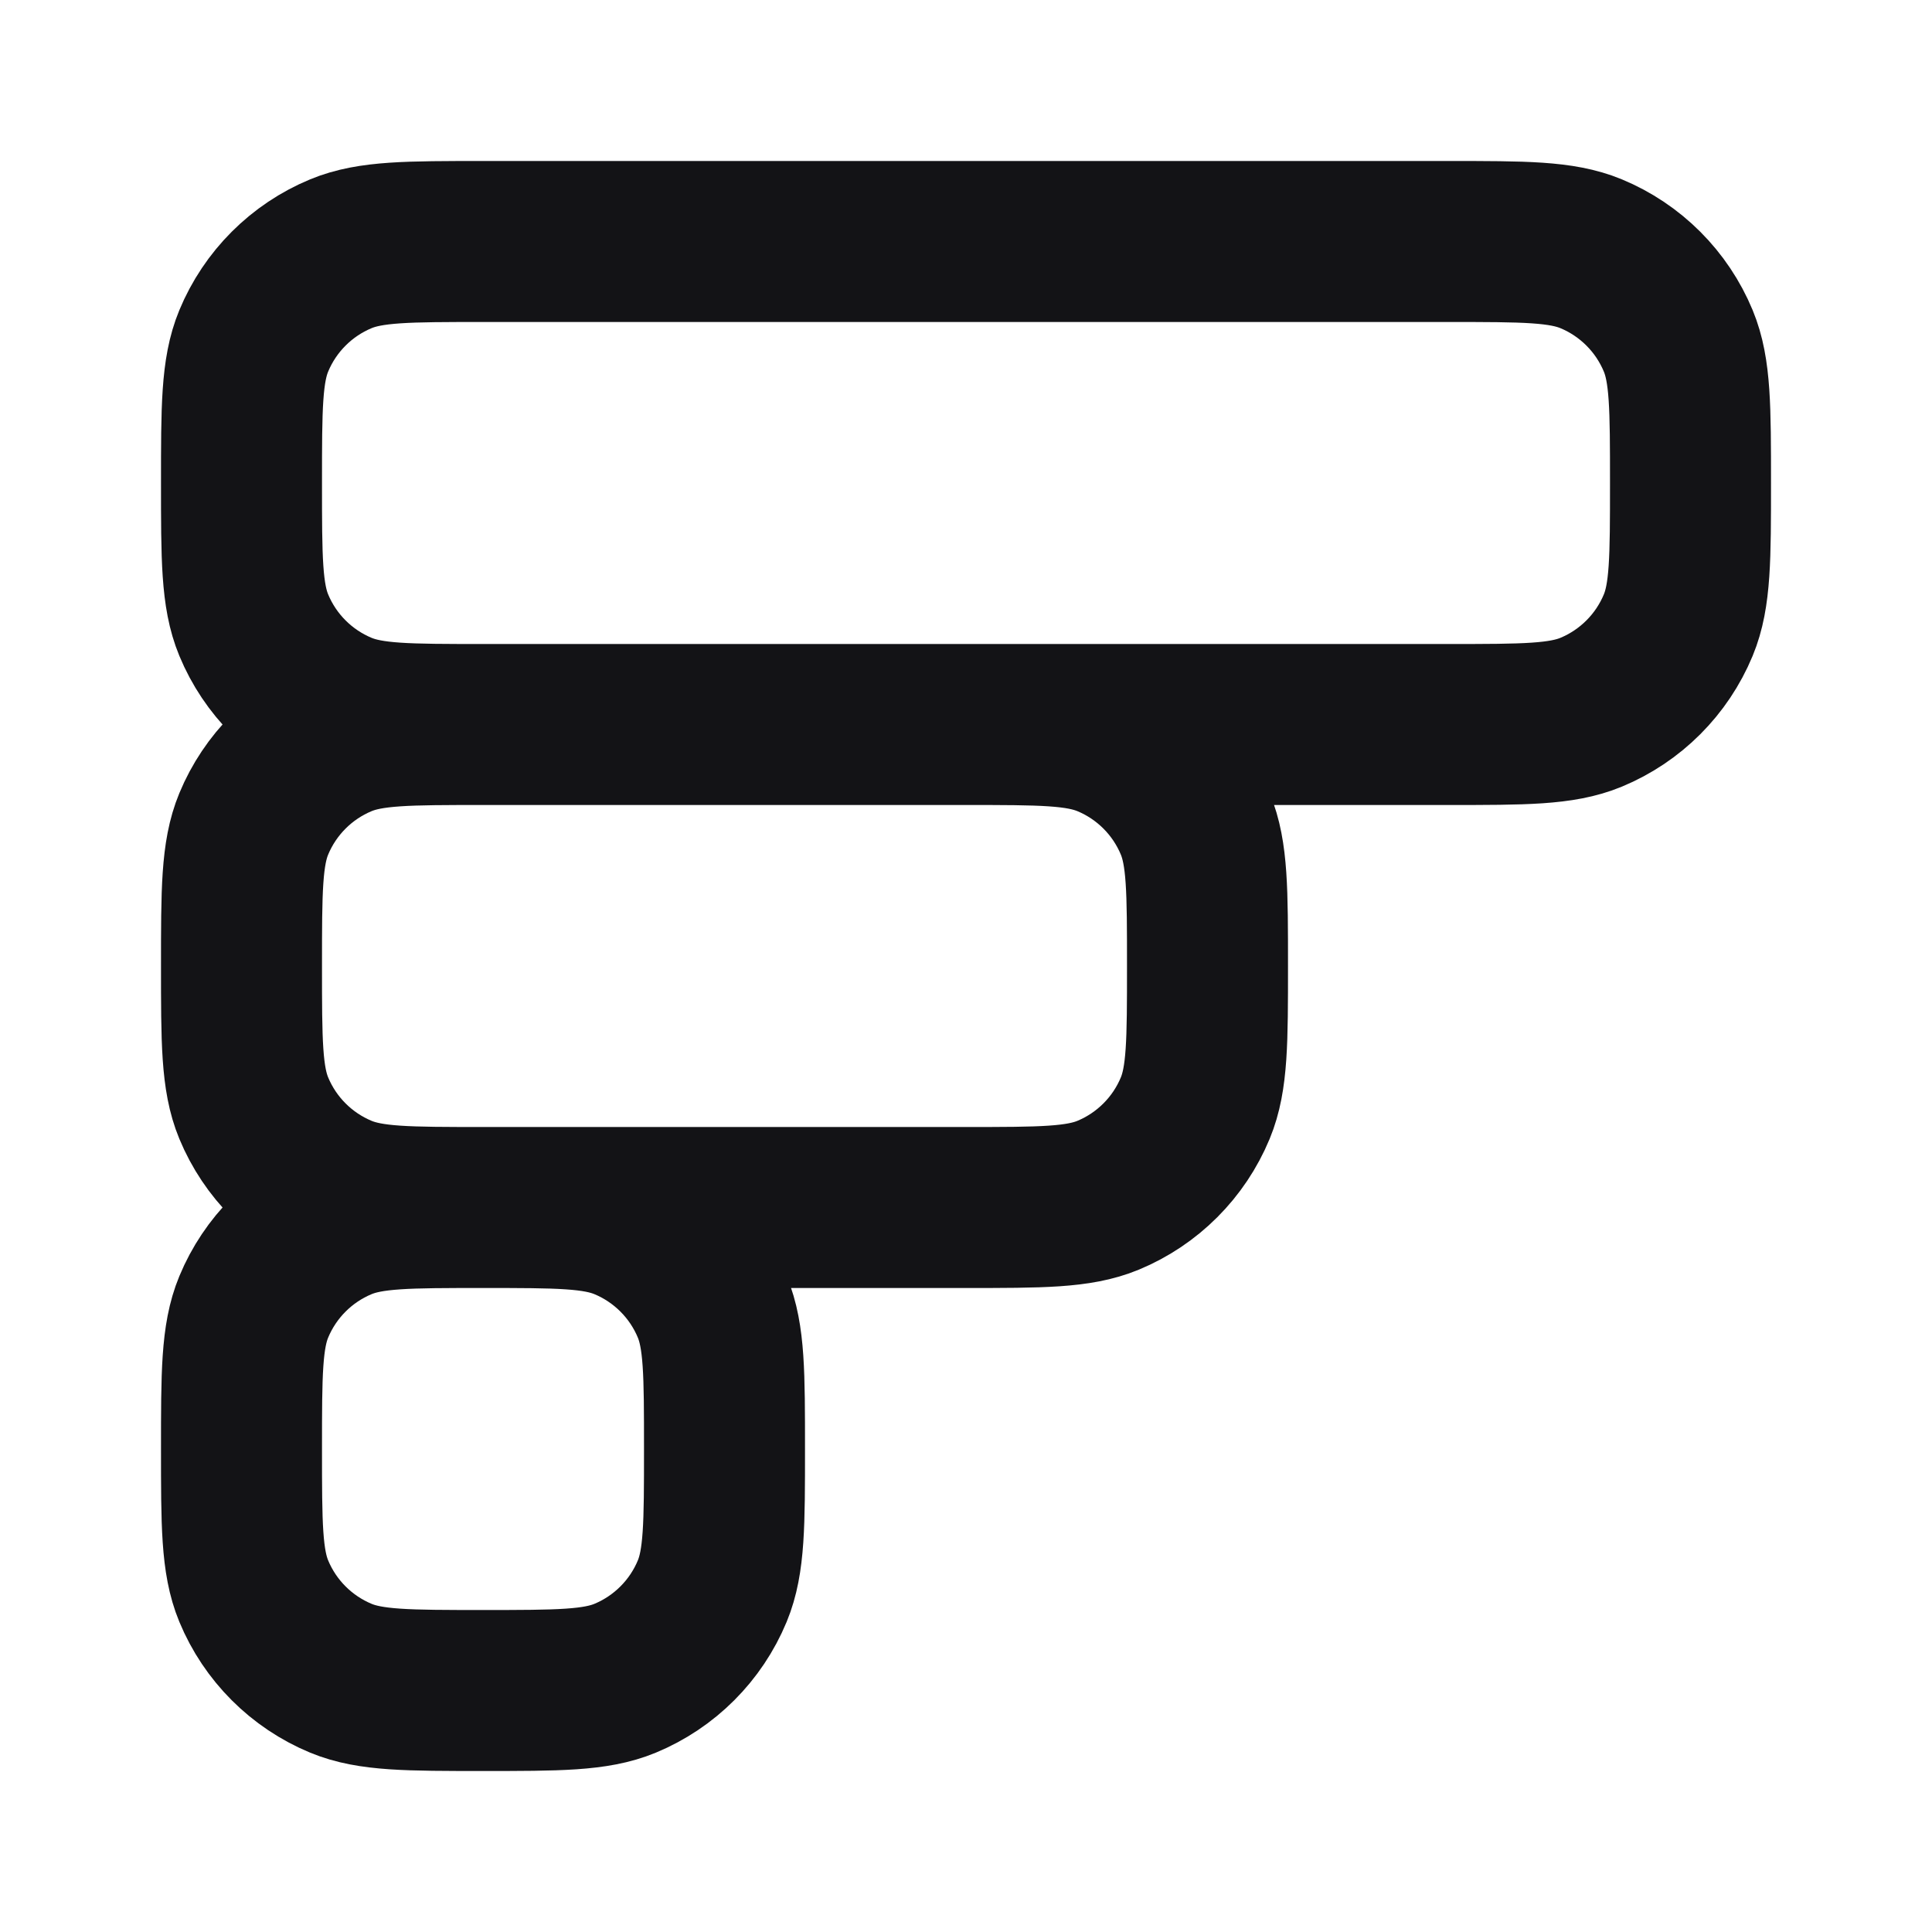 <svg width="24" height="24" viewBox="0 0 24 24" fill="none" xmlns="http://www.w3.org/2000/svg">
<path d="M6 15C6.932 15 7.398 15 7.765 15.152C8.255 15.355 8.645 15.745 8.848 16.235C9 16.602 9 17.068 9 18C9 18.932 9 19.398 8.848 19.765C8.645 20.255 8.255 20.645 7.765 20.848C7.398 21 6.932 21 6 21C5.068 21 4.602 21 4.235 20.848C3.745 20.645 3.355 20.255 3.152 19.765C3 19.398 3 18.932 3 18C3 17.068 3 16.602 3.152 16.235C3.355 15.745 3.745 15.355 4.235 15.152C4.602 15 5.068 15 6 15ZM6 15H12C12.932 15 13.398 15 13.765 14.848C14.255 14.645 14.645 14.255 14.848 13.765C15 13.398 15 12.932 15 12C15 11.068 15 10.602 14.848 10.235C14.645 9.745 14.255 9.355 13.765 9.152C13.398 9 12.932 9 12 9L6 9M6 15C5.068 15 4.602 15 4.235 14.848C3.745 14.645 3.355 14.255 3.152 13.765C3 13.398 3 12.932 3 12C3 11.068 3 10.602 3.152 10.235C3.355 9.745 3.745 9.355 4.235 9.152C4.602 9 5.068 9 6 9M6 9L18 9C18.932 9 19.398 9 19.765 8.848C20.255 8.645 20.645 8.255 20.848 7.765C21 7.398 21 6.932 21 6C21 5.068 21 4.602 20.848 4.235C20.645 3.745 20.255 3.355 19.765 3.152C19.398 3 18.932 3 18 3L6 3C5.068 3 4.602 3 4.235 3.152C3.745 3.355 3.355 3.745 3.152 4.235C3 4.602 3 5.068 3 6C3 6.932 3 7.398 3.152 7.765C3.355 8.255 3.745 8.645 4.235 8.848C4.602 9 5.068 9 6 9Z" stroke="#131316" stroke-width="2" stroke-linecap="round" stroke-linejoin="round"/>
</svg>

